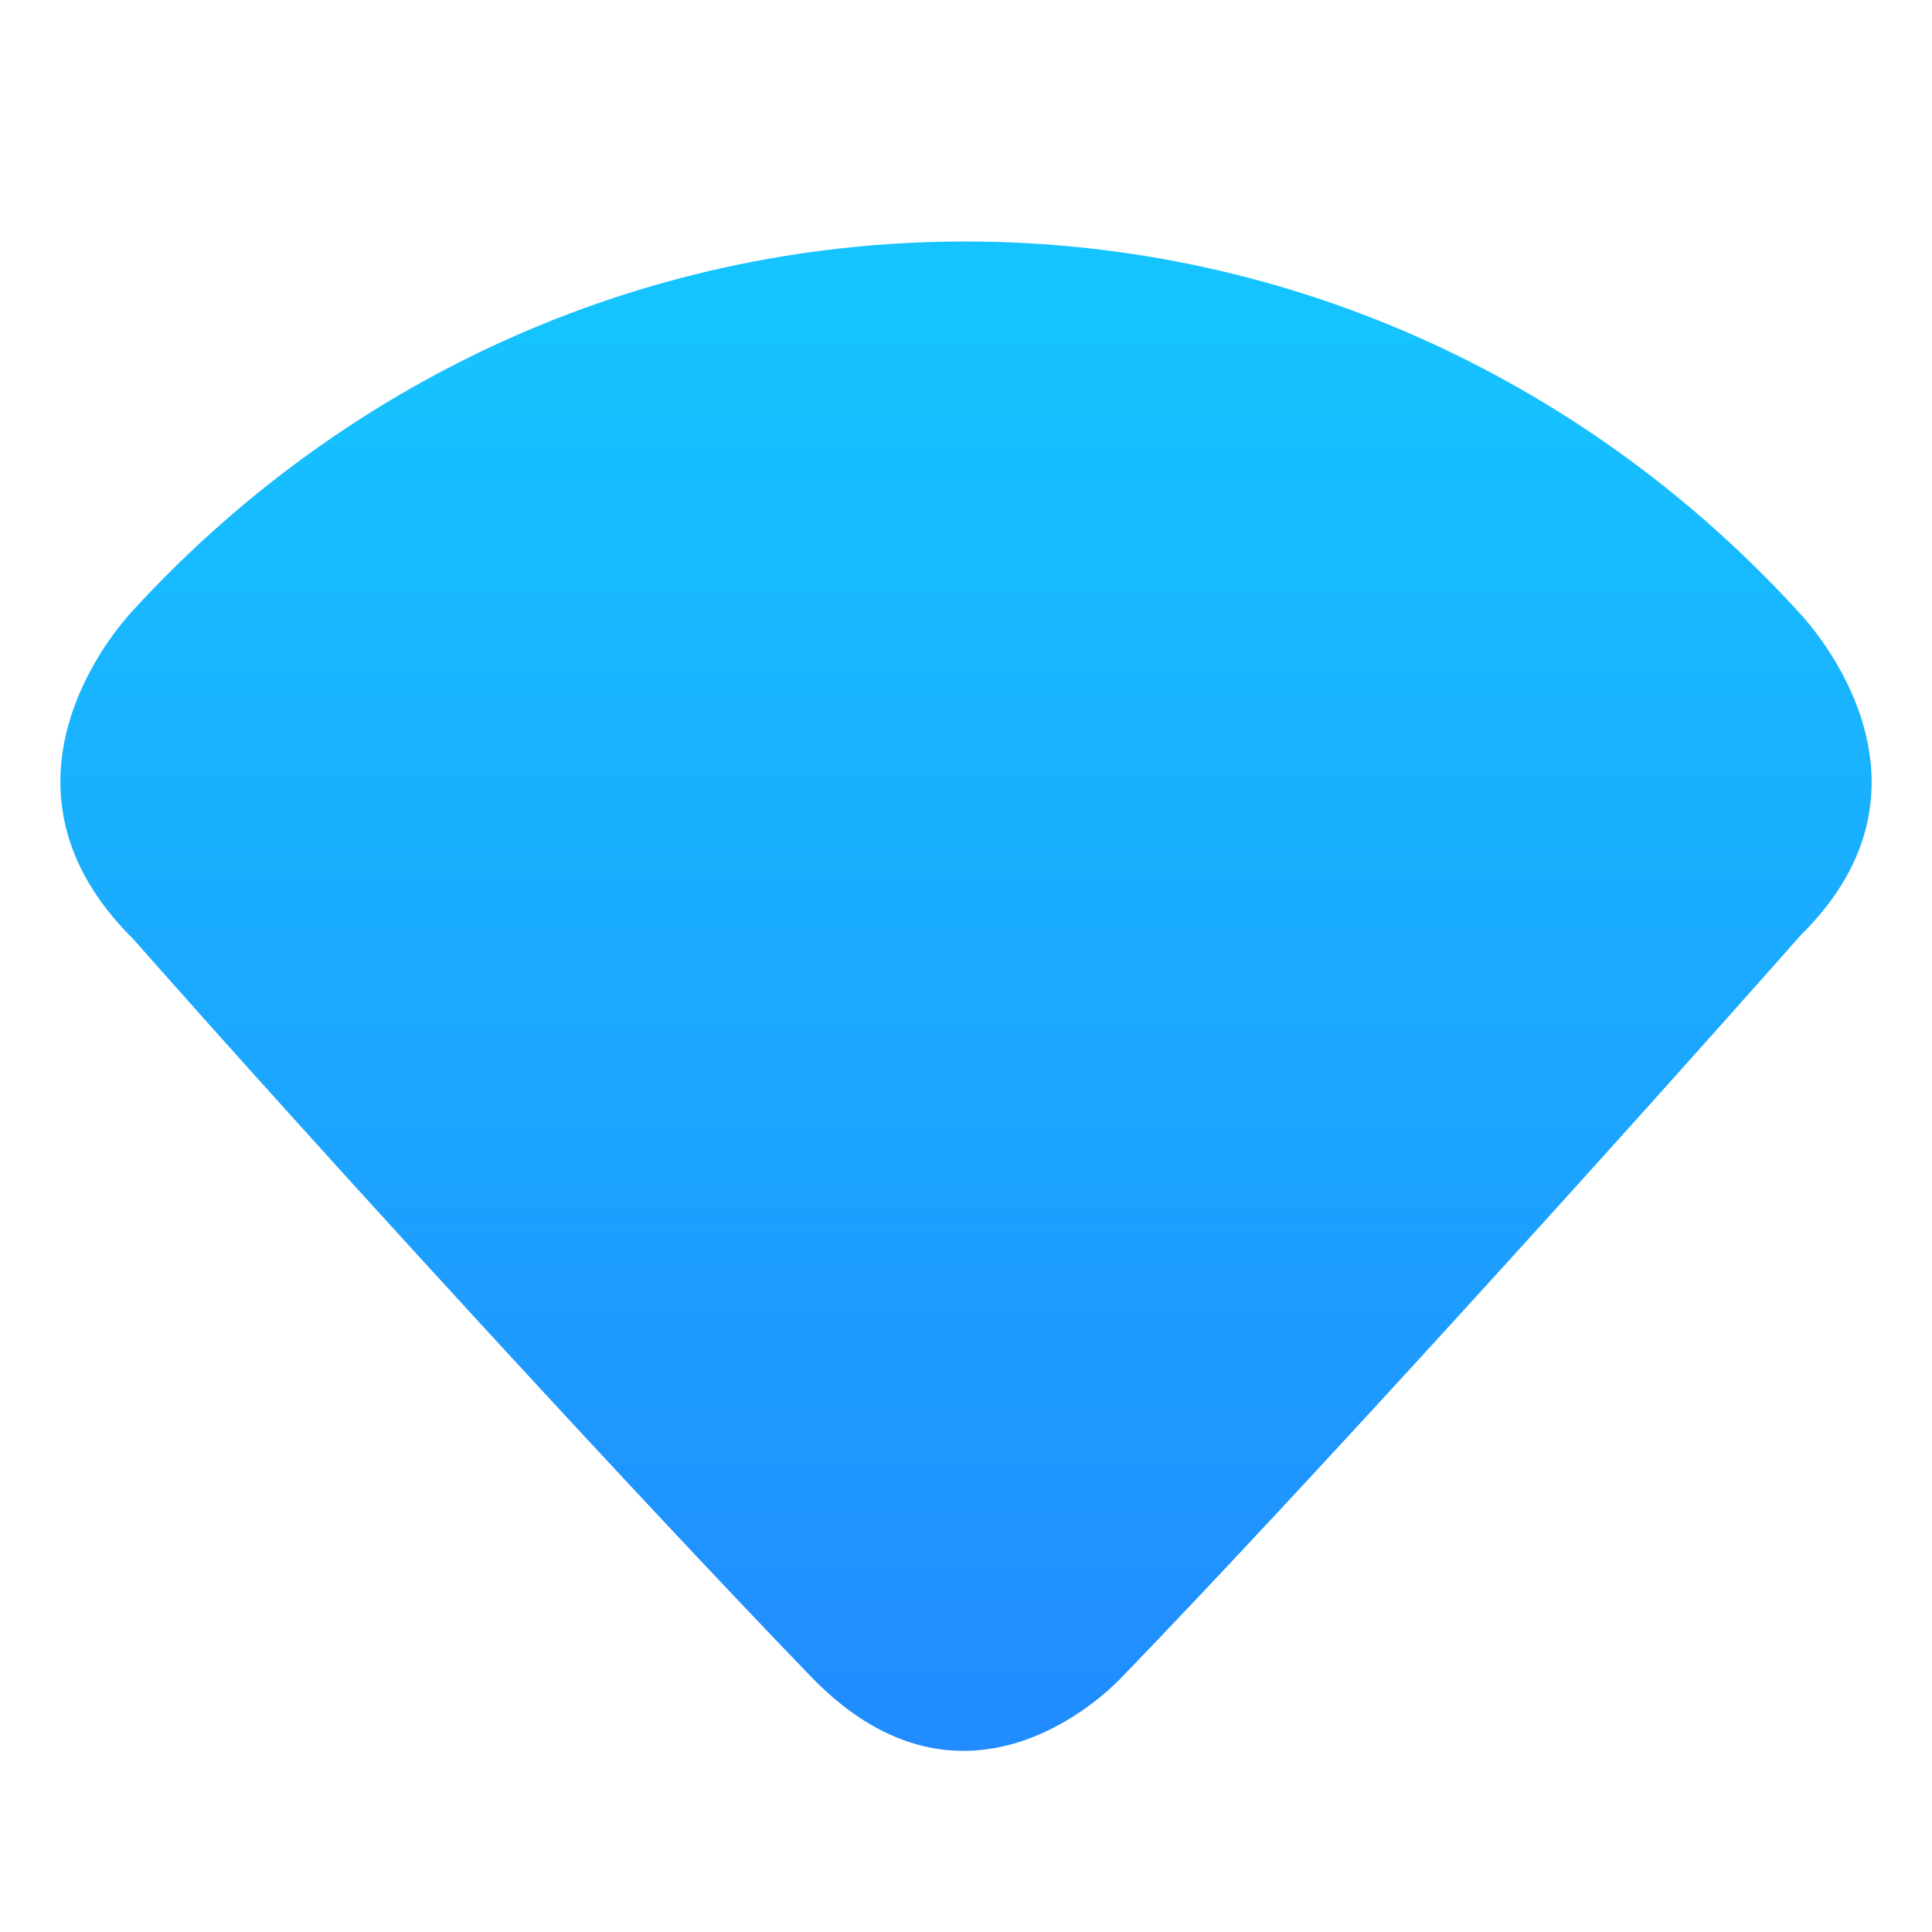 <?xml version="1.0" encoding="UTF-8"?>
<svg width="32px" height="32px" viewBox="0 0 32 32" version="1.1" xmlns="http://www.w3.org/2000/svg" xmlns:xlink="http://www.w3.org/1999/xlink">
    <!-- Generator: Sketch 41.2 (35397) - http://www.bohemiancoding.com/sketch -->
    <title>wireless-background</title>
    <desc>Created with Sketch.</desc>
    <defs>
        <linearGradient x1="50%" y1="3.49%" x2="50%" y2="97.178%" id="linearGradient-1">
            <stop stop-color="#15C4FF" offset="0%"></stop>
            <stop stop-color="#218AFF" offset="100%"></stop>
        </linearGradient>
    </defs>
    <g id="Page-1" stroke="none" stroke-width="1" fill="none" fill-rule="evenodd">
        <g id="wireless-background" fill="url(#linearGradient-1)">
            <path d="M29.838,10.189 C26.391,6.383 21.46,4 15.985,4 C10.531,4 5.618,6.364 2.172,10.144 C1.953,10.384 -0.374,13.004 2.208,15.555 C5.403,19.174 10.463,24.696 13.468,27.807 C15.985,30.369 18.325,28.043 18.554,27.807 C21.563,24.694 26.564,19.178 29.831,15.484 C32.344,13.004 30.056,10.43 29.838,10.189 Z" id="Combined-Shape"></path>
        </g>
    </g>
</svg>